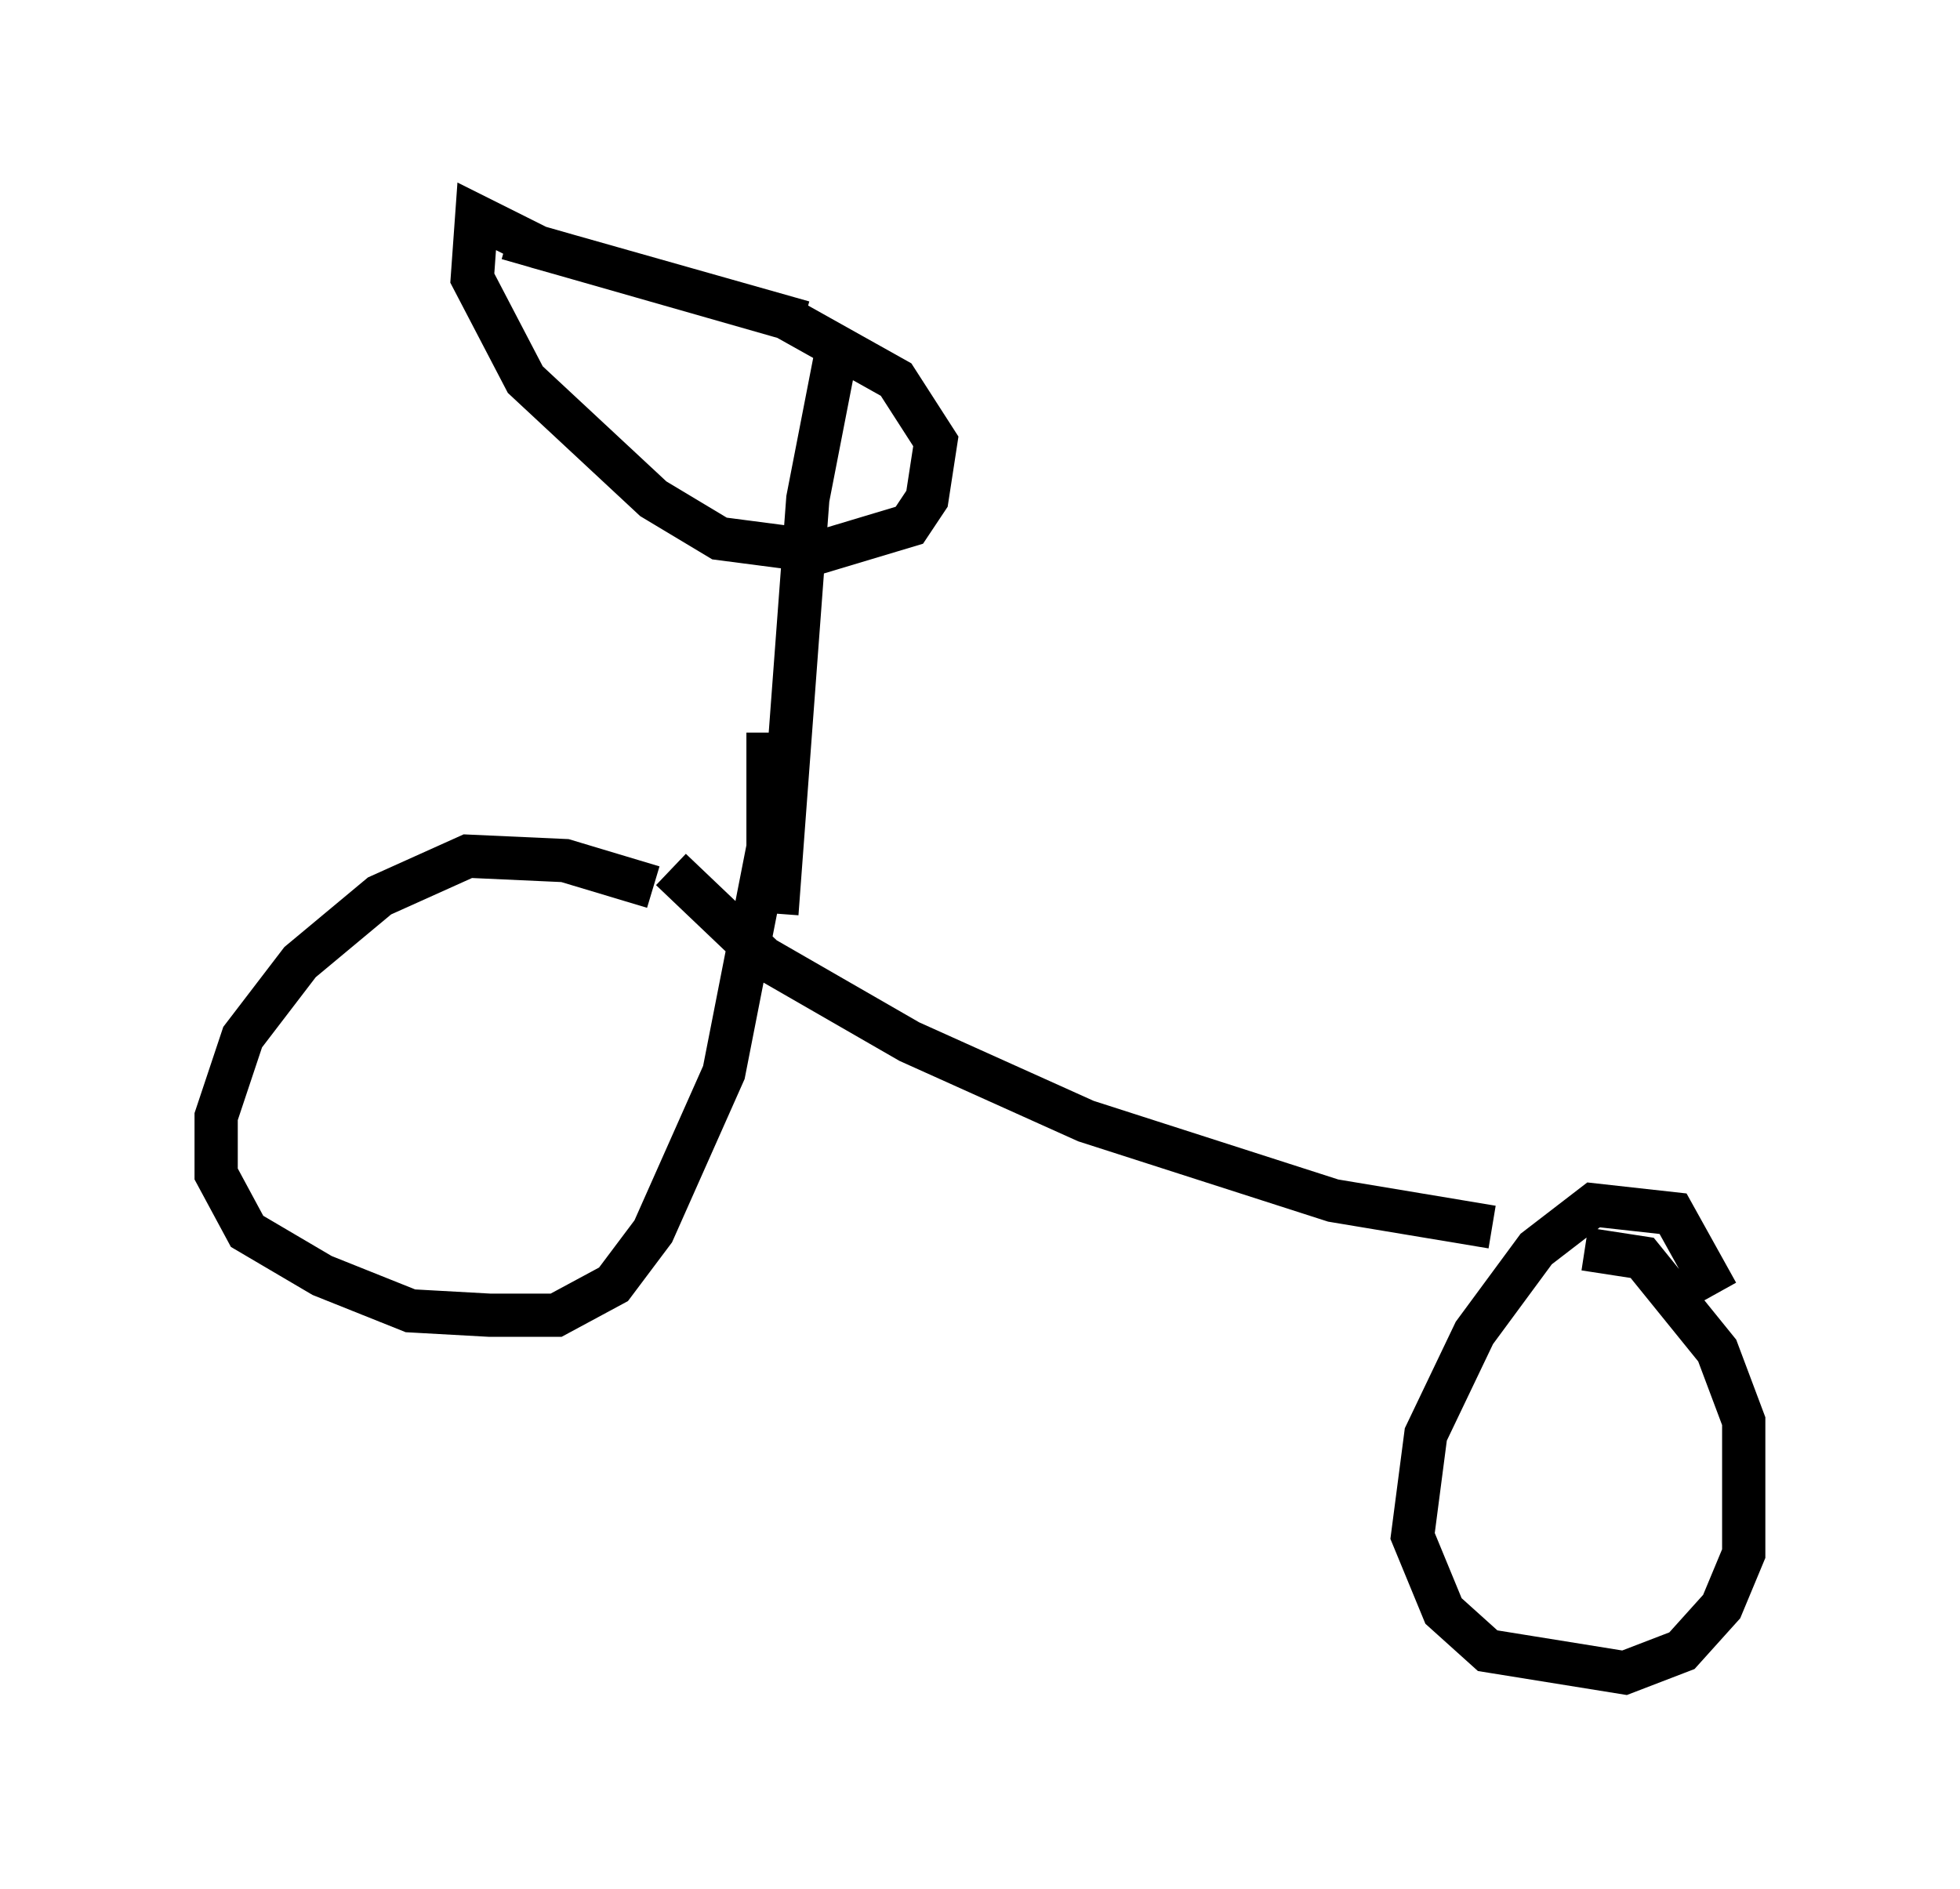 <?xml version="1.0" encoding="utf-8" ?>
<svg baseProfile="full" height="43.688" version="1.1" width="45.321" xmlns="http://www.w3.org/2000/svg" xmlns:ev="http://www.w3.org/2001/xml-events" xmlns:xlink="http://www.w3.org/1999/xlink"><defs /><rect fill="white" height="43.688" width="45.321" x="0" y="0" /><path d="M17.454, 22.661 m-2.348, -2.144 l-2.042, -0.613 -2.246, -0.102 l-2.042, 0.919 -1.838, 1.531 l-1.327, 1.735 -0.613, 1.838 l0.0, 1.327 0.715, 1.327 l1.735, 1.021 2.042, 0.817 l1.838, 0.102 1.531, 0.0 l1.327, -0.715 0.919, -1.225 l1.633, -3.675 1.021, -5.206 l0.0, -2.654 m21.948, 12.965 l-1.021, -1.838 -1.838, -0.204 l-1.327, 1.021 -1.429, 1.94 l-1.123, 2.348 -0.306, 2.348 l0.715, 1.735 1.021, 0.919 l3.165, 0.51 1.327, -0.51 l0.919, -1.021 0.51, -1.225 l0.0, -3.063 -0.613, -1.633 l-1.735, -2.144 -1.327, -0.204 m-21.131, -8.779 l2.144, 2.042 3.369, 1.94 l4.083, 1.838 5.717, 1.838 l3.675, 0.613 m-16.538, -7.248 l0.715, -9.596 0.715, -3.675 m-0.817, -0.408 l-6.125, -1.735 -1.429, -0.715 l-0.102, 1.429 1.225, 2.348 l2.96, 2.756 1.531, 0.919 l2.348, 0.306 2.042, -0.613 l0.408, -0.613 0.204, -1.327 l-0.919, -1.429 -2.552, -1.429 l-6.431, -1.838 m1.94, 0.0 " fill="none" stroke="black" stroke-width="1" /></svg>